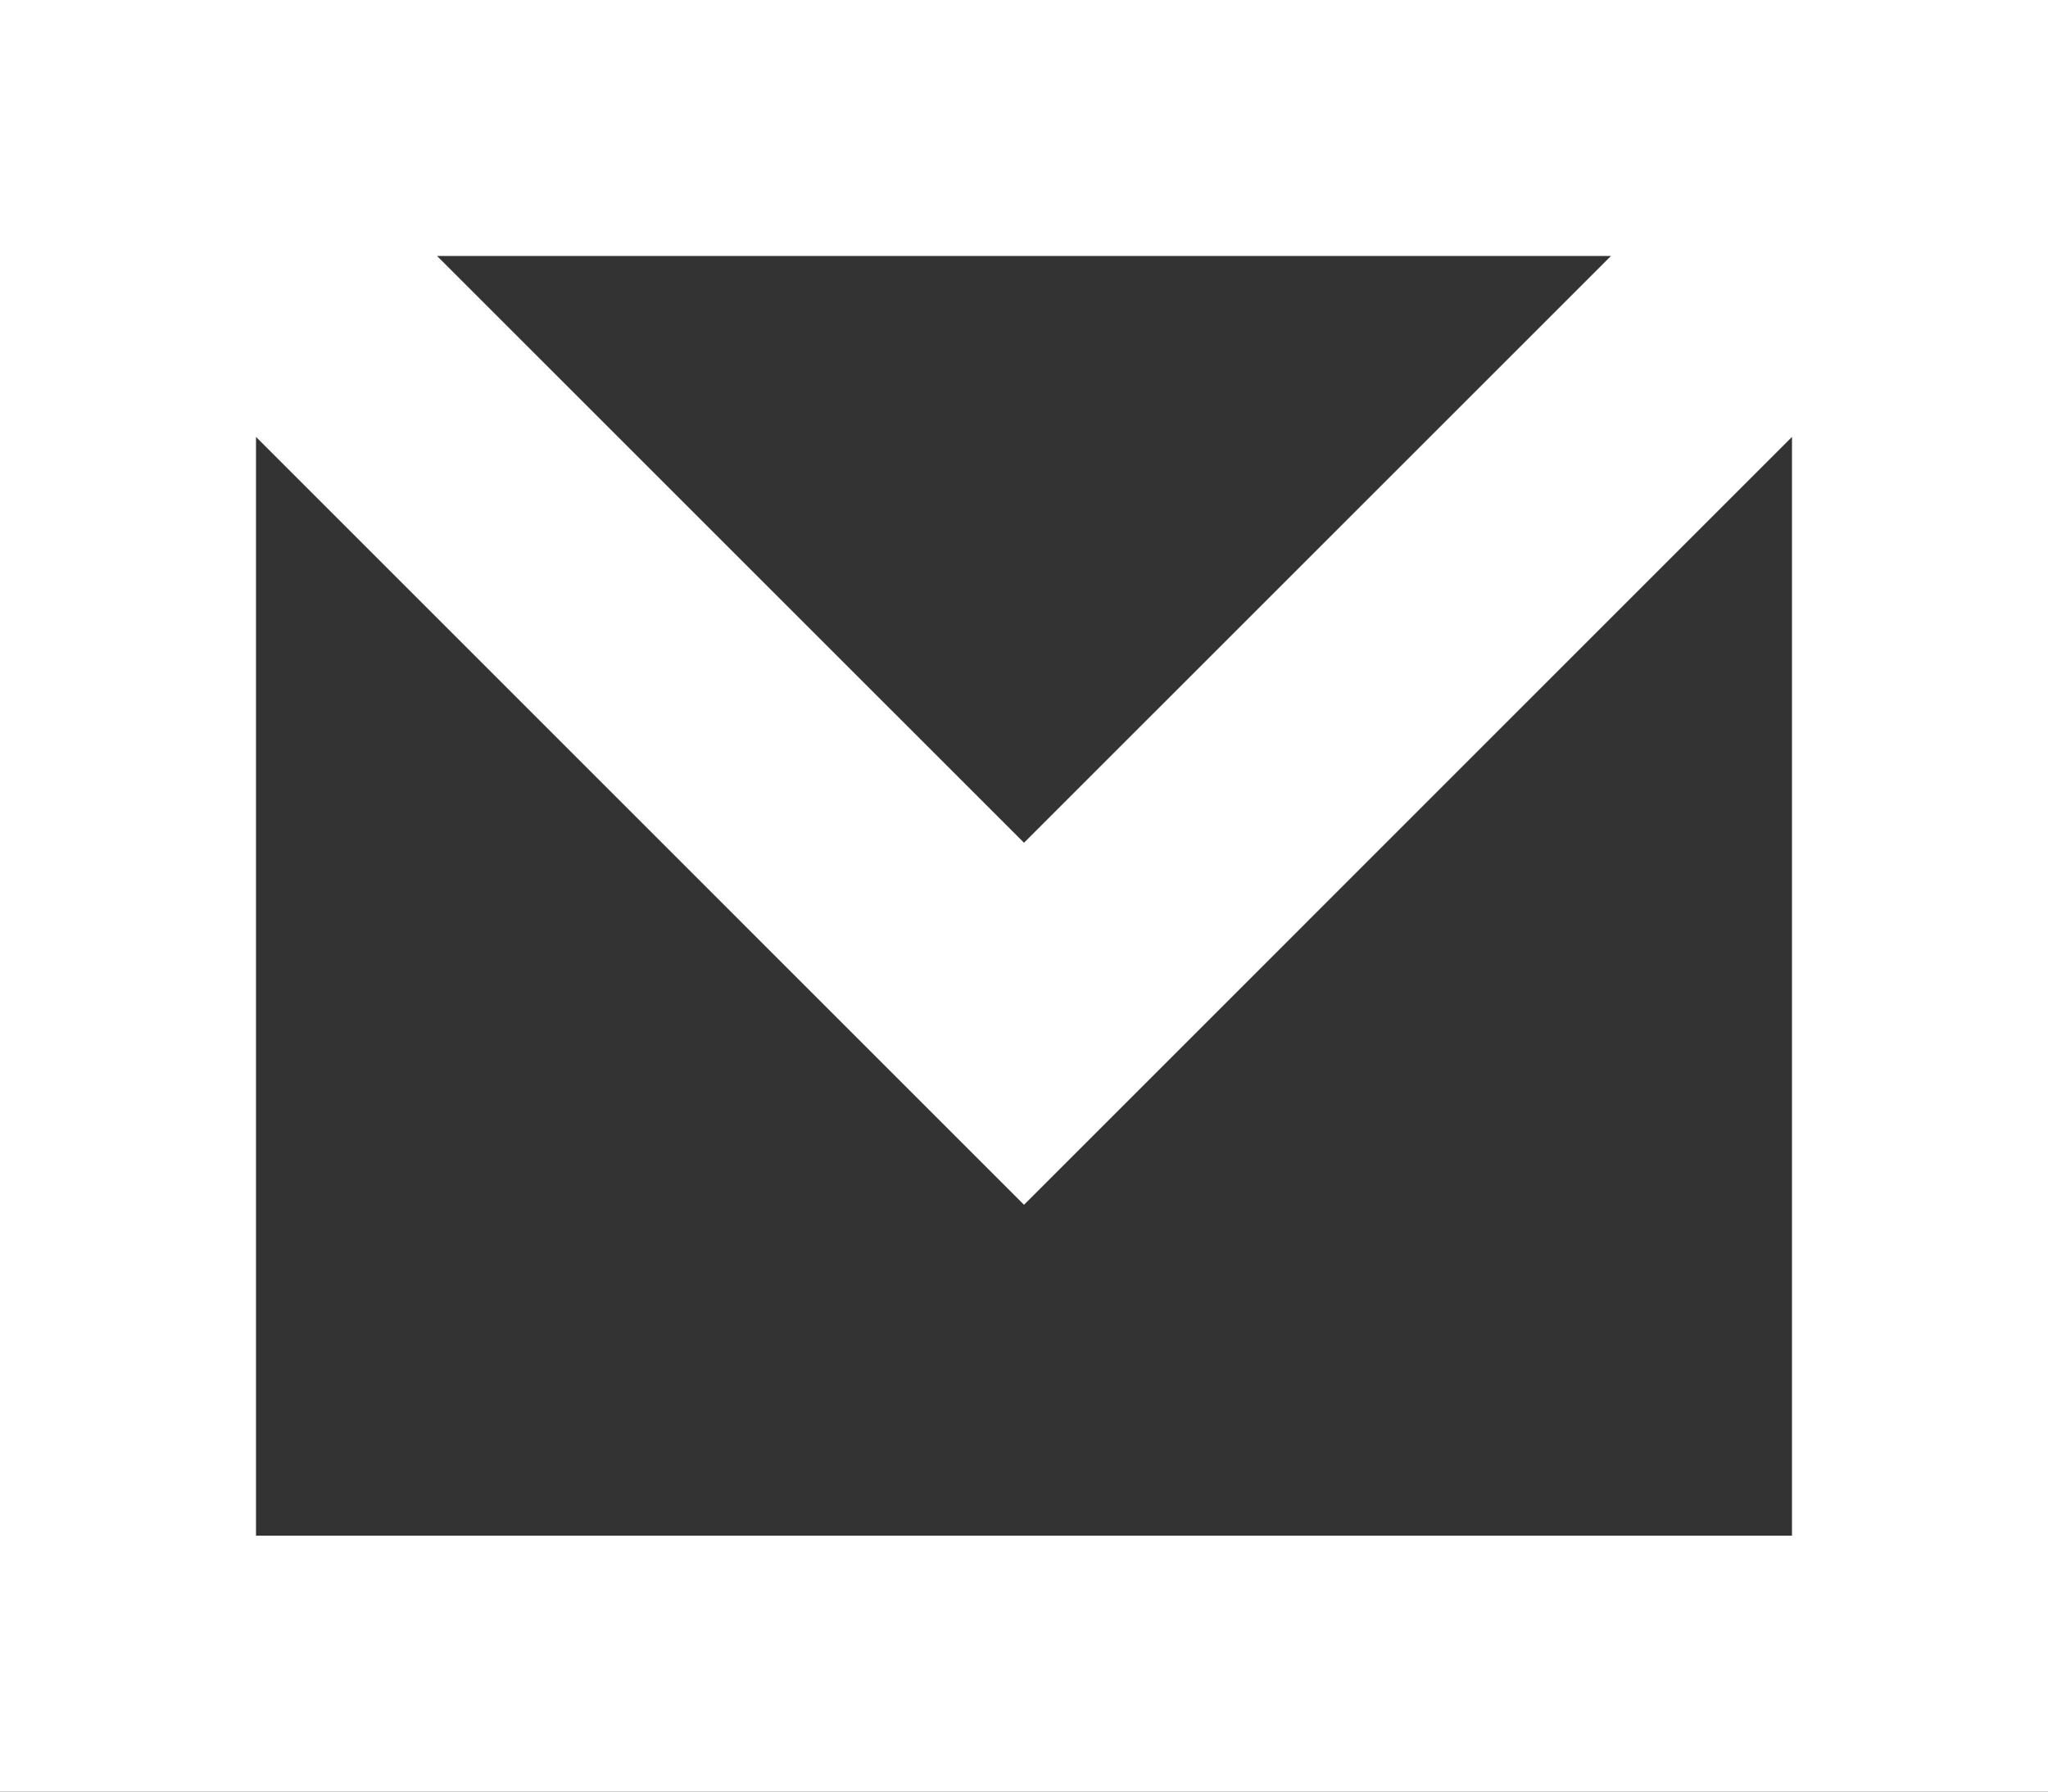 <?xml version="1.0" encoding="UTF-8" standalone="no"?>
<!-- Created with Inkscape (http://www.inkscape.org/) -->

<svg
   width="64"
   height="56"
   viewBox="0 0 64 56"
   version="1.1"
   id="svg1"
   inkscape:version="1.3.2 (091e20e, 2023-11-25, custom)"
   sodipodi:docname="mail.svg"
   xml:space="preserve"
   xmlns:inkscape="http://www.inkscape.org/namespaces/inkscape"
   xmlns:sodipodi="http://sodipodi.sourceforge.net/DTD/sodipodi-0.dtd"
   xmlns="http://www.w3.org/2000/svg"
   xmlns:svg="http://www.w3.org/2000/svg"><rect x="0" y="0" width="64" height="56" fill="#333333" stroke="none"/><sodipodi:namedview
     id="namedview1"
     pagecolor="#ffffff"
     bordercolor="#666666"
     borderopacity="1.0"
     inkscape:showpageshadow="2"
     inkscape:pageopacity="0.0"
     inkscape:pagecheckerboard="0"
     inkscape:deskcolor="#d1d1d1"
     inkscape:document-units="mm"
     showgrid="false"
     inkscape:zoom="8"
     inkscape:cx="24.8125"
     inkscape:cy="16.5"
     inkscape:window-width="1920"
     inkscape:window-height="1057"
     inkscape:window-x="-8"
     inkscape:window-y="-8"
     inkscape:window-maximized="1"
     inkscape:current-layer="layer1"><inkscape:grid
       id="grid1"
       units="px"
       originx="9.9999998e-07"
       originy="-4"
       spacingx="1"
       spacingy="1"
       empcolor="#0099e5"
       empopacity="0.302"
       color="#0099e5"
       opacity="0.149"
       empspacing="5"
       dotted="true"
       gridanglex="30"
       gridanglez="30"
       visible="false" /></sodipodi:namedview><defs
     id="defs1" /><g
     inkscape:label="Layer 1"
     inkscape:groupmode="layer"
     id="layer1"
     transform="translate(1e-6,-4)"><path
       id="rect3"
       style="opacity:1;fill:#ffffff;fill-opacity:1;stroke:none;stroke-linecap:square;stroke-linejoin:round;paint-order:stroke fill markers"
       d="M 0,4 -1e-6,60 H 64 l 10e-7,-56 z m 13.656,8 H 50.344 L 32,30.342 Z M 8,17.656 26.342,36 32,41.658 37.658,36 56,17.656 56,52 H 8 Z"
       sodipodi:nodetypes="ccccccccccccccccc" /></g></svg>
